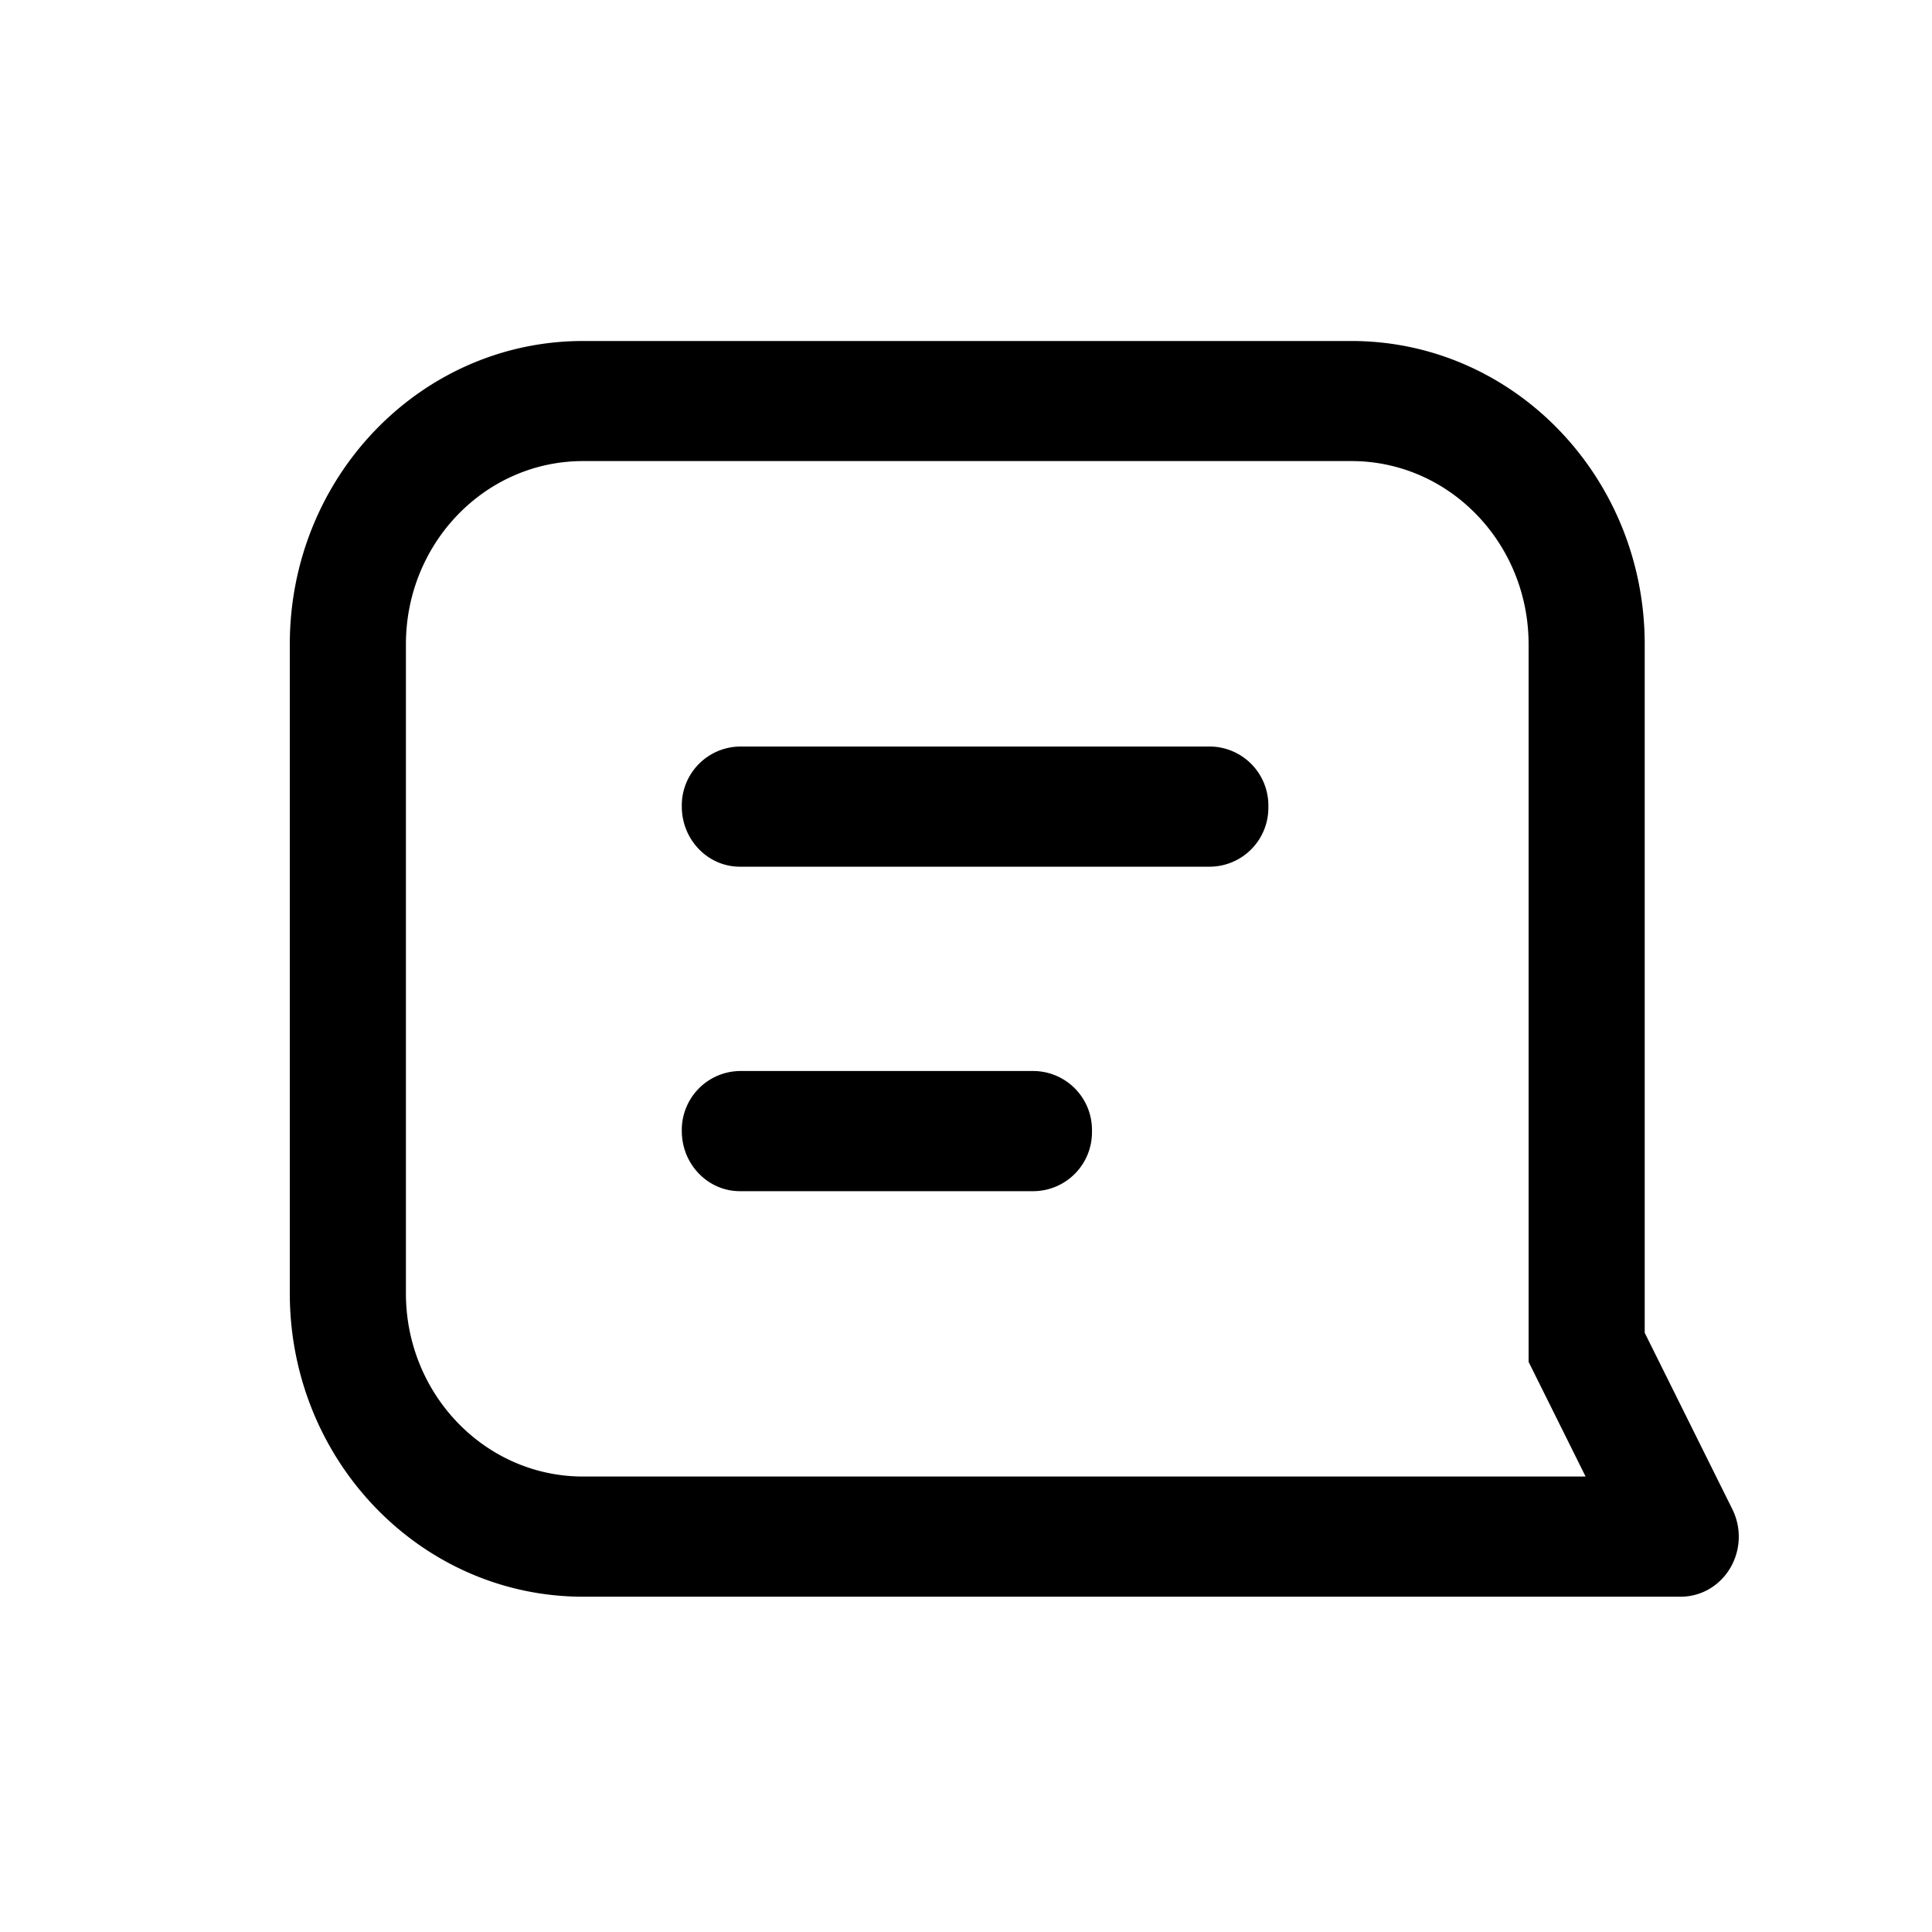 <svg xmlns="http://www.w3.org/2000/svg" width="20" height="20" fill="none" class="persona-icon" viewBox="0 0 20 20"><path fill="currentColor" d="M7.66 7.728a.61.61 0 0 0-.602.622c0 .343.27.622.601.622h4.87a.61.61 0 0 0 .601-.622.61.61 0 0 0-.601-.622zM7.66 11.087a.61.61 0 0 0-.602.622c0 .343.27.622.601.622h3.044a.61.61 0 0 0 .601-.622.61.61 0 0 0-.601-.622z"/><path fill="currentColor" fill-rule="evenodd" d="M6.036 3.53C4.359 3.53 3 4.934 3 6.67v6.718c0 1.735 1.36 3.141 3.036 3.141h11.363c.21 0 .404-.113.513-.298a.64.64 0 0 0 .021-.608l-.907-1.826V6.67c0-1.735-1.36-3.14-3.036-3.14zM4.202 6.67c0-1.048.821-1.897 1.834-1.897h7.954c1.013 0 1.834.85 1.834 1.897v7.428l.59 1.187H6.036c-1.013 0-1.834-.85-1.834-1.897z" clip-rule="evenodd"/></svg>
